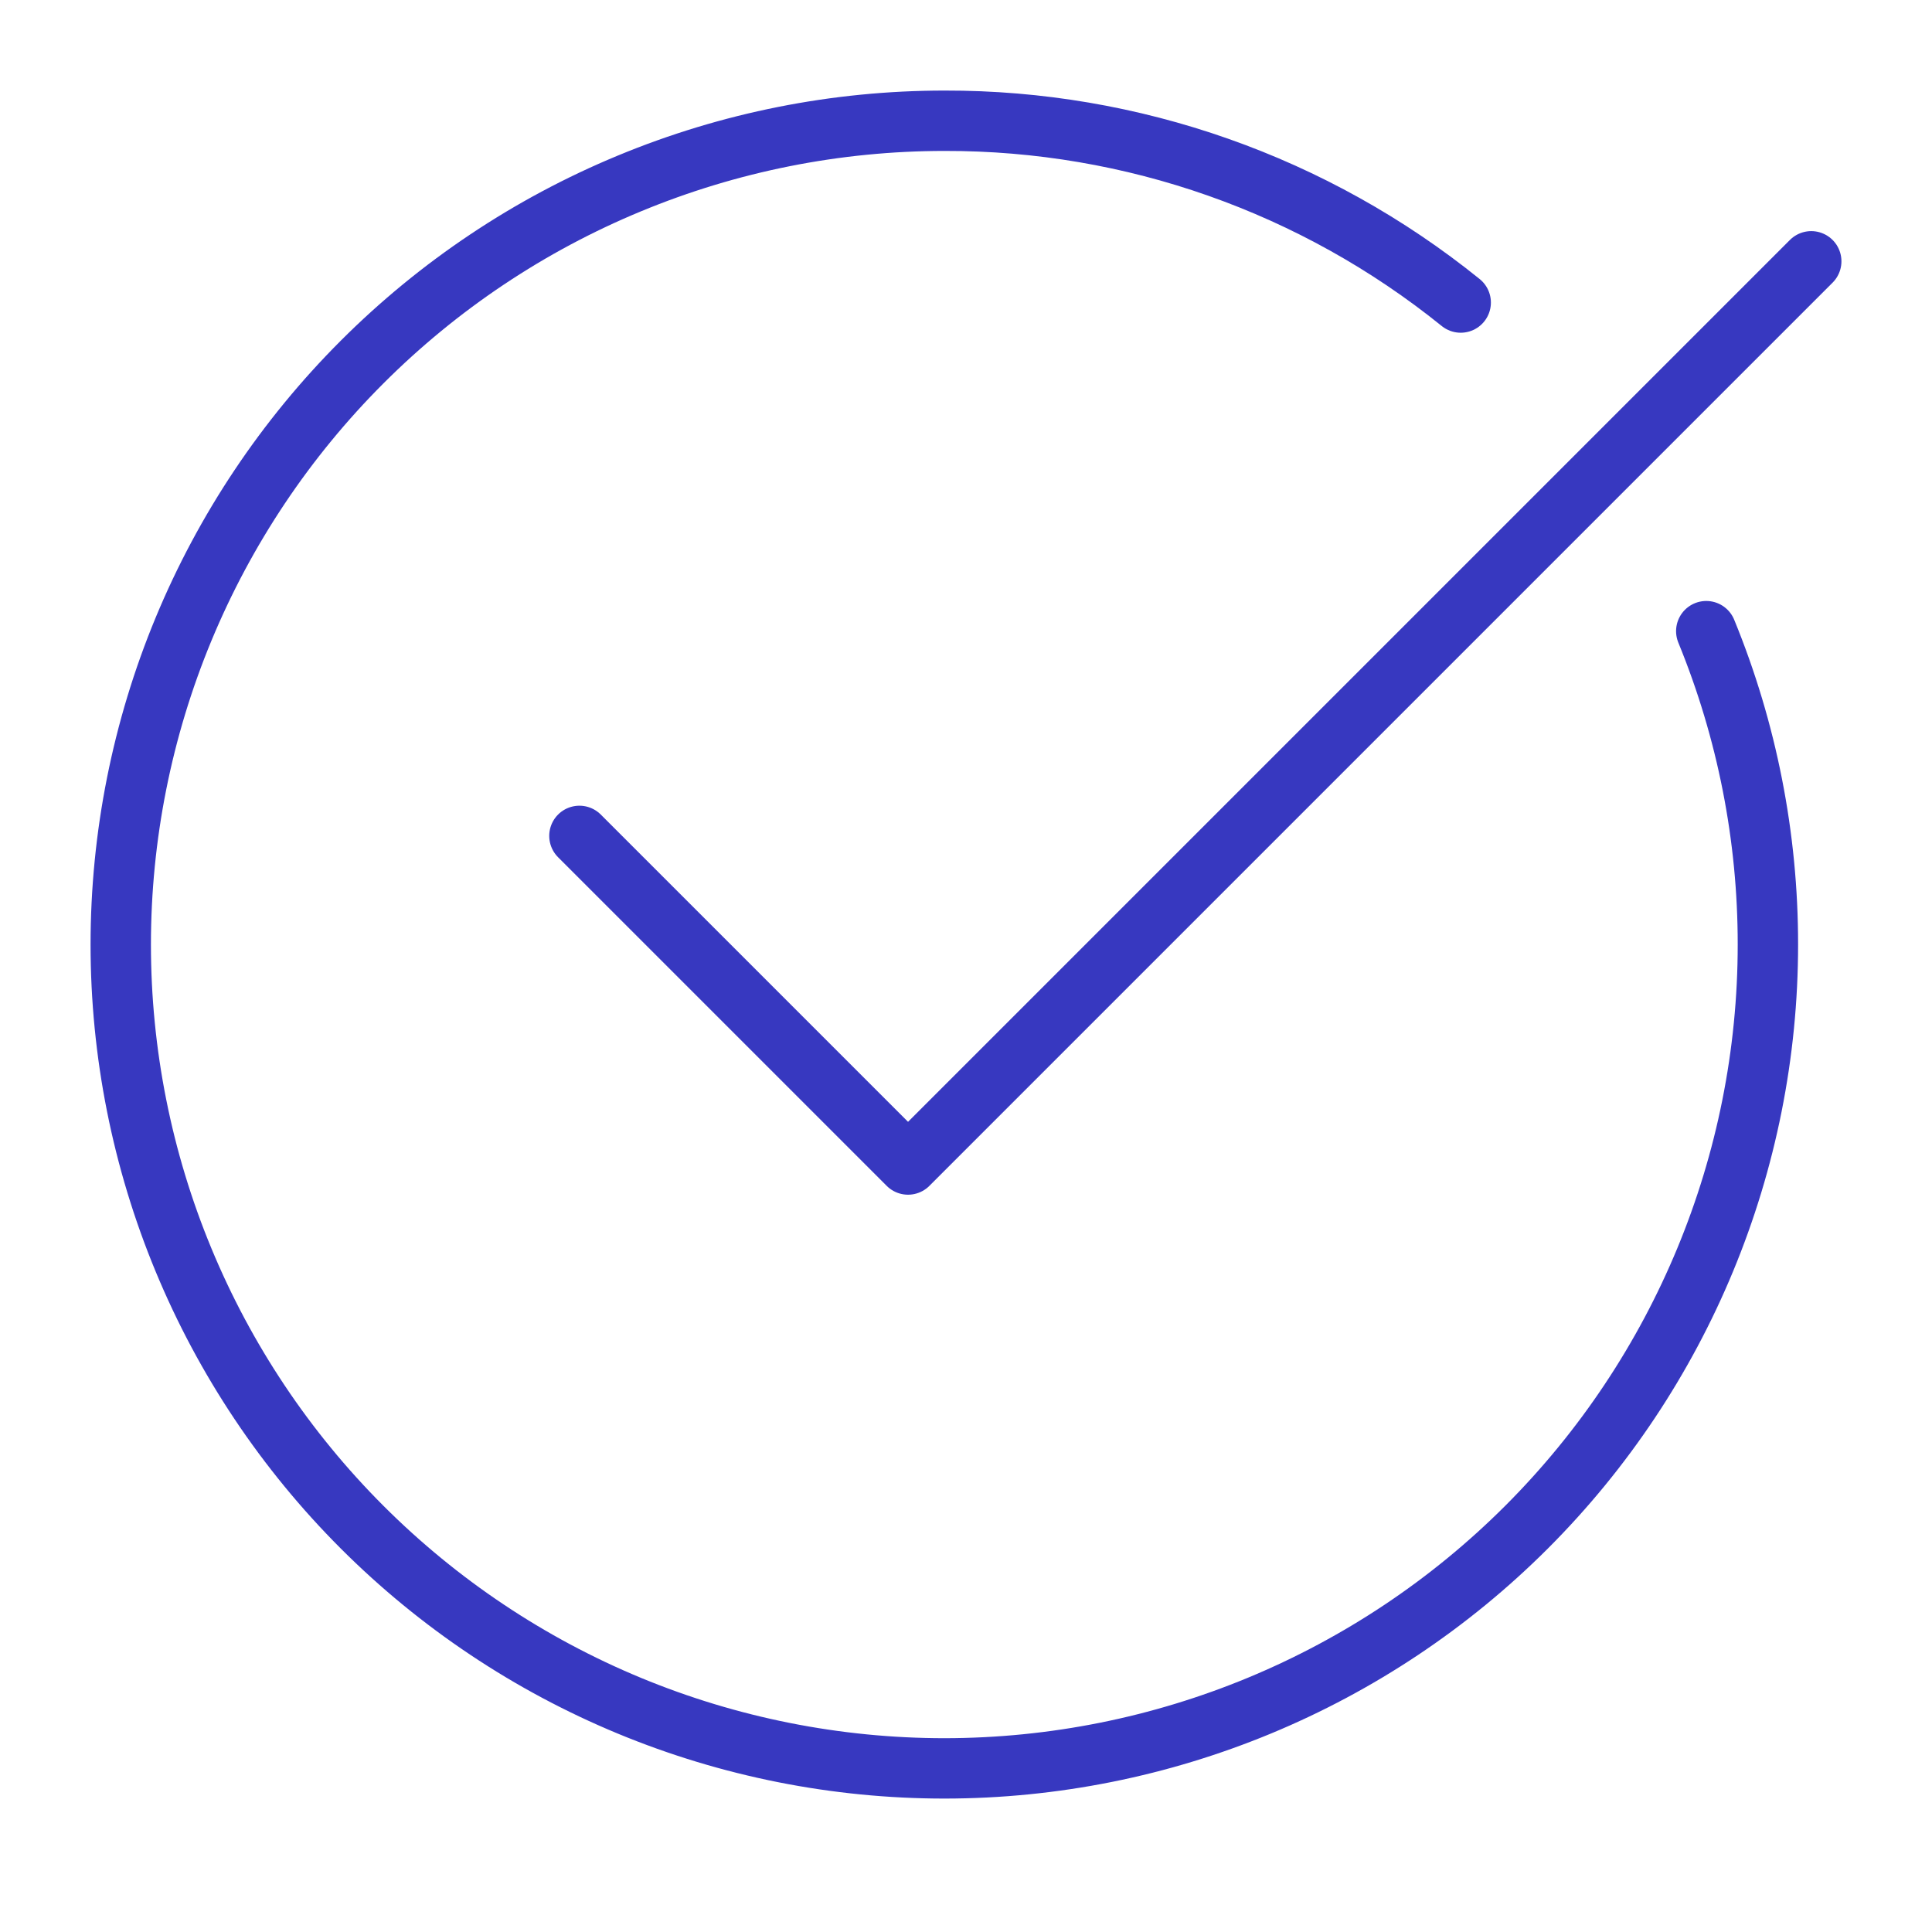 <svg width="32" height="32" viewBox="0 0 32 32" fill="none" xmlns="http://www.w3.org/2000/svg">
<path d="M30 4.328L15.04 19.288L9.597 13.845" stroke="#3738C0" stroke-linecap="round" stroke-linejoin="round"/>
<path d="M28.261 10.454C28.936 12.101 29.283 13.865 29.282 15.645C29.282 19.263 27.845 22.732 25.288 25.291C22.731 27.849 19.263 29.288 15.645 29.29C13.853 29.29 12.079 28.937 10.424 28.252C8.768 27.566 7.264 26.561 5.997 25.294C4.73 24.027 3.725 22.523 3.039 20.867C2.353 19.211 2 17.437 2 15.645C2 13.853 2.353 12.079 3.039 10.423C3.725 8.768 4.73 7.264 5.997 5.997C7.264 4.73 8.768 3.724 10.424 3.039C12.079 2.353 13.853 2 15.645 2C18.756 1.993 21.774 3.057 24.194 5.011" stroke="#3738C0" stroke-linecap="round" stroke-linejoin="round"/>
</svg>
